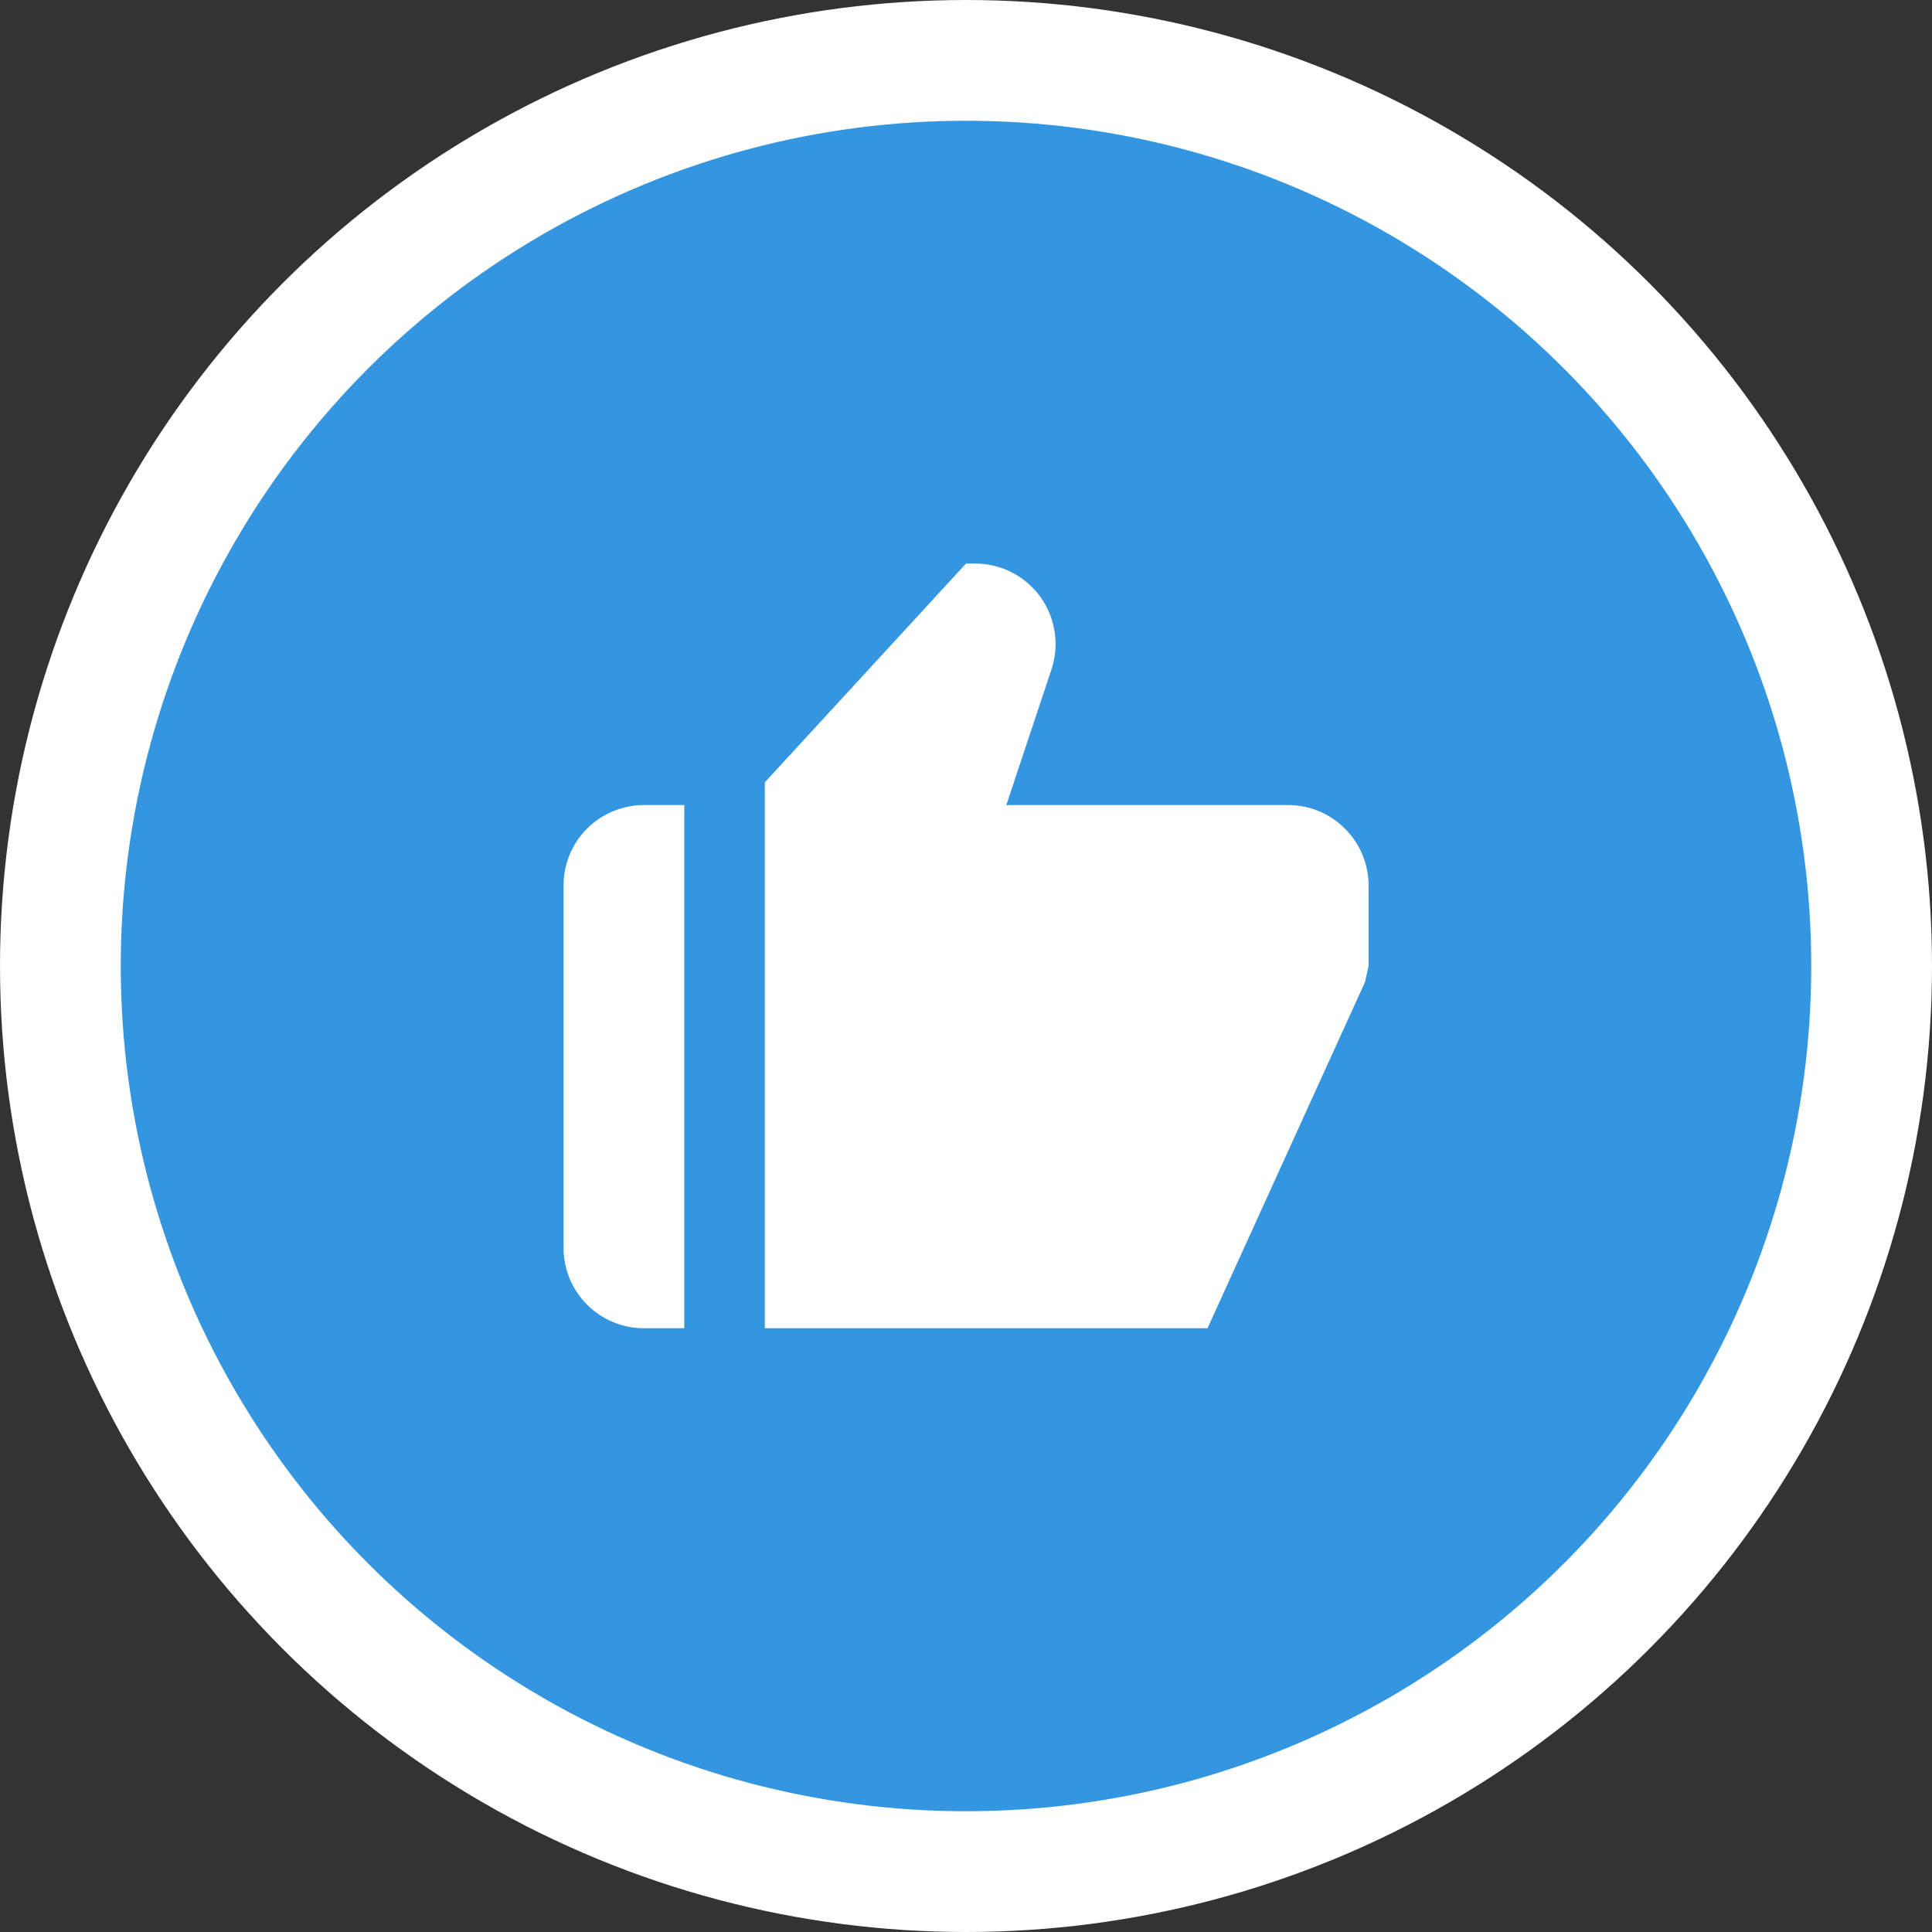<svg width="16" height="16" viewBox="0 0 16 16" fill="none" xmlns="http://www.w3.org/2000/svg">
<rect x="0" y="0" width="16" height="16" fill="#333333" stroke="none"/>
<circle cx="8" cy="8" r="7.5" fill="#3496E0" stroke="white"/>
<path d="M5.334 11H5.667V6.667H5.334C5.157 6.667 4.987 6.737 4.862 6.862C4.737 6.987 4.667 7.156 4.667 7.333V10.333C4.667 10.51 4.737 10.68 4.862 10.805C4.987 10.93 5.157 11 5.334 11ZM10.667 6.667H8.334L8.708 5.544C8.741 5.444 8.75 5.337 8.734 5.233C8.718 5.128 8.678 5.029 8.616 4.943C8.554 4.858 8.473 4.788 8.379 4.74C8.285 4.692 8.181 4.667 8.075 4.667H8L6.334 6.479V11H10L11.304 8.134L11.334 8V7.333C11.334 7.156 11.263 6.987 11.138 6.862C11.013 6.737 10.844 6.667 10.667 6.667Z" fill="white"/>
</svg>
